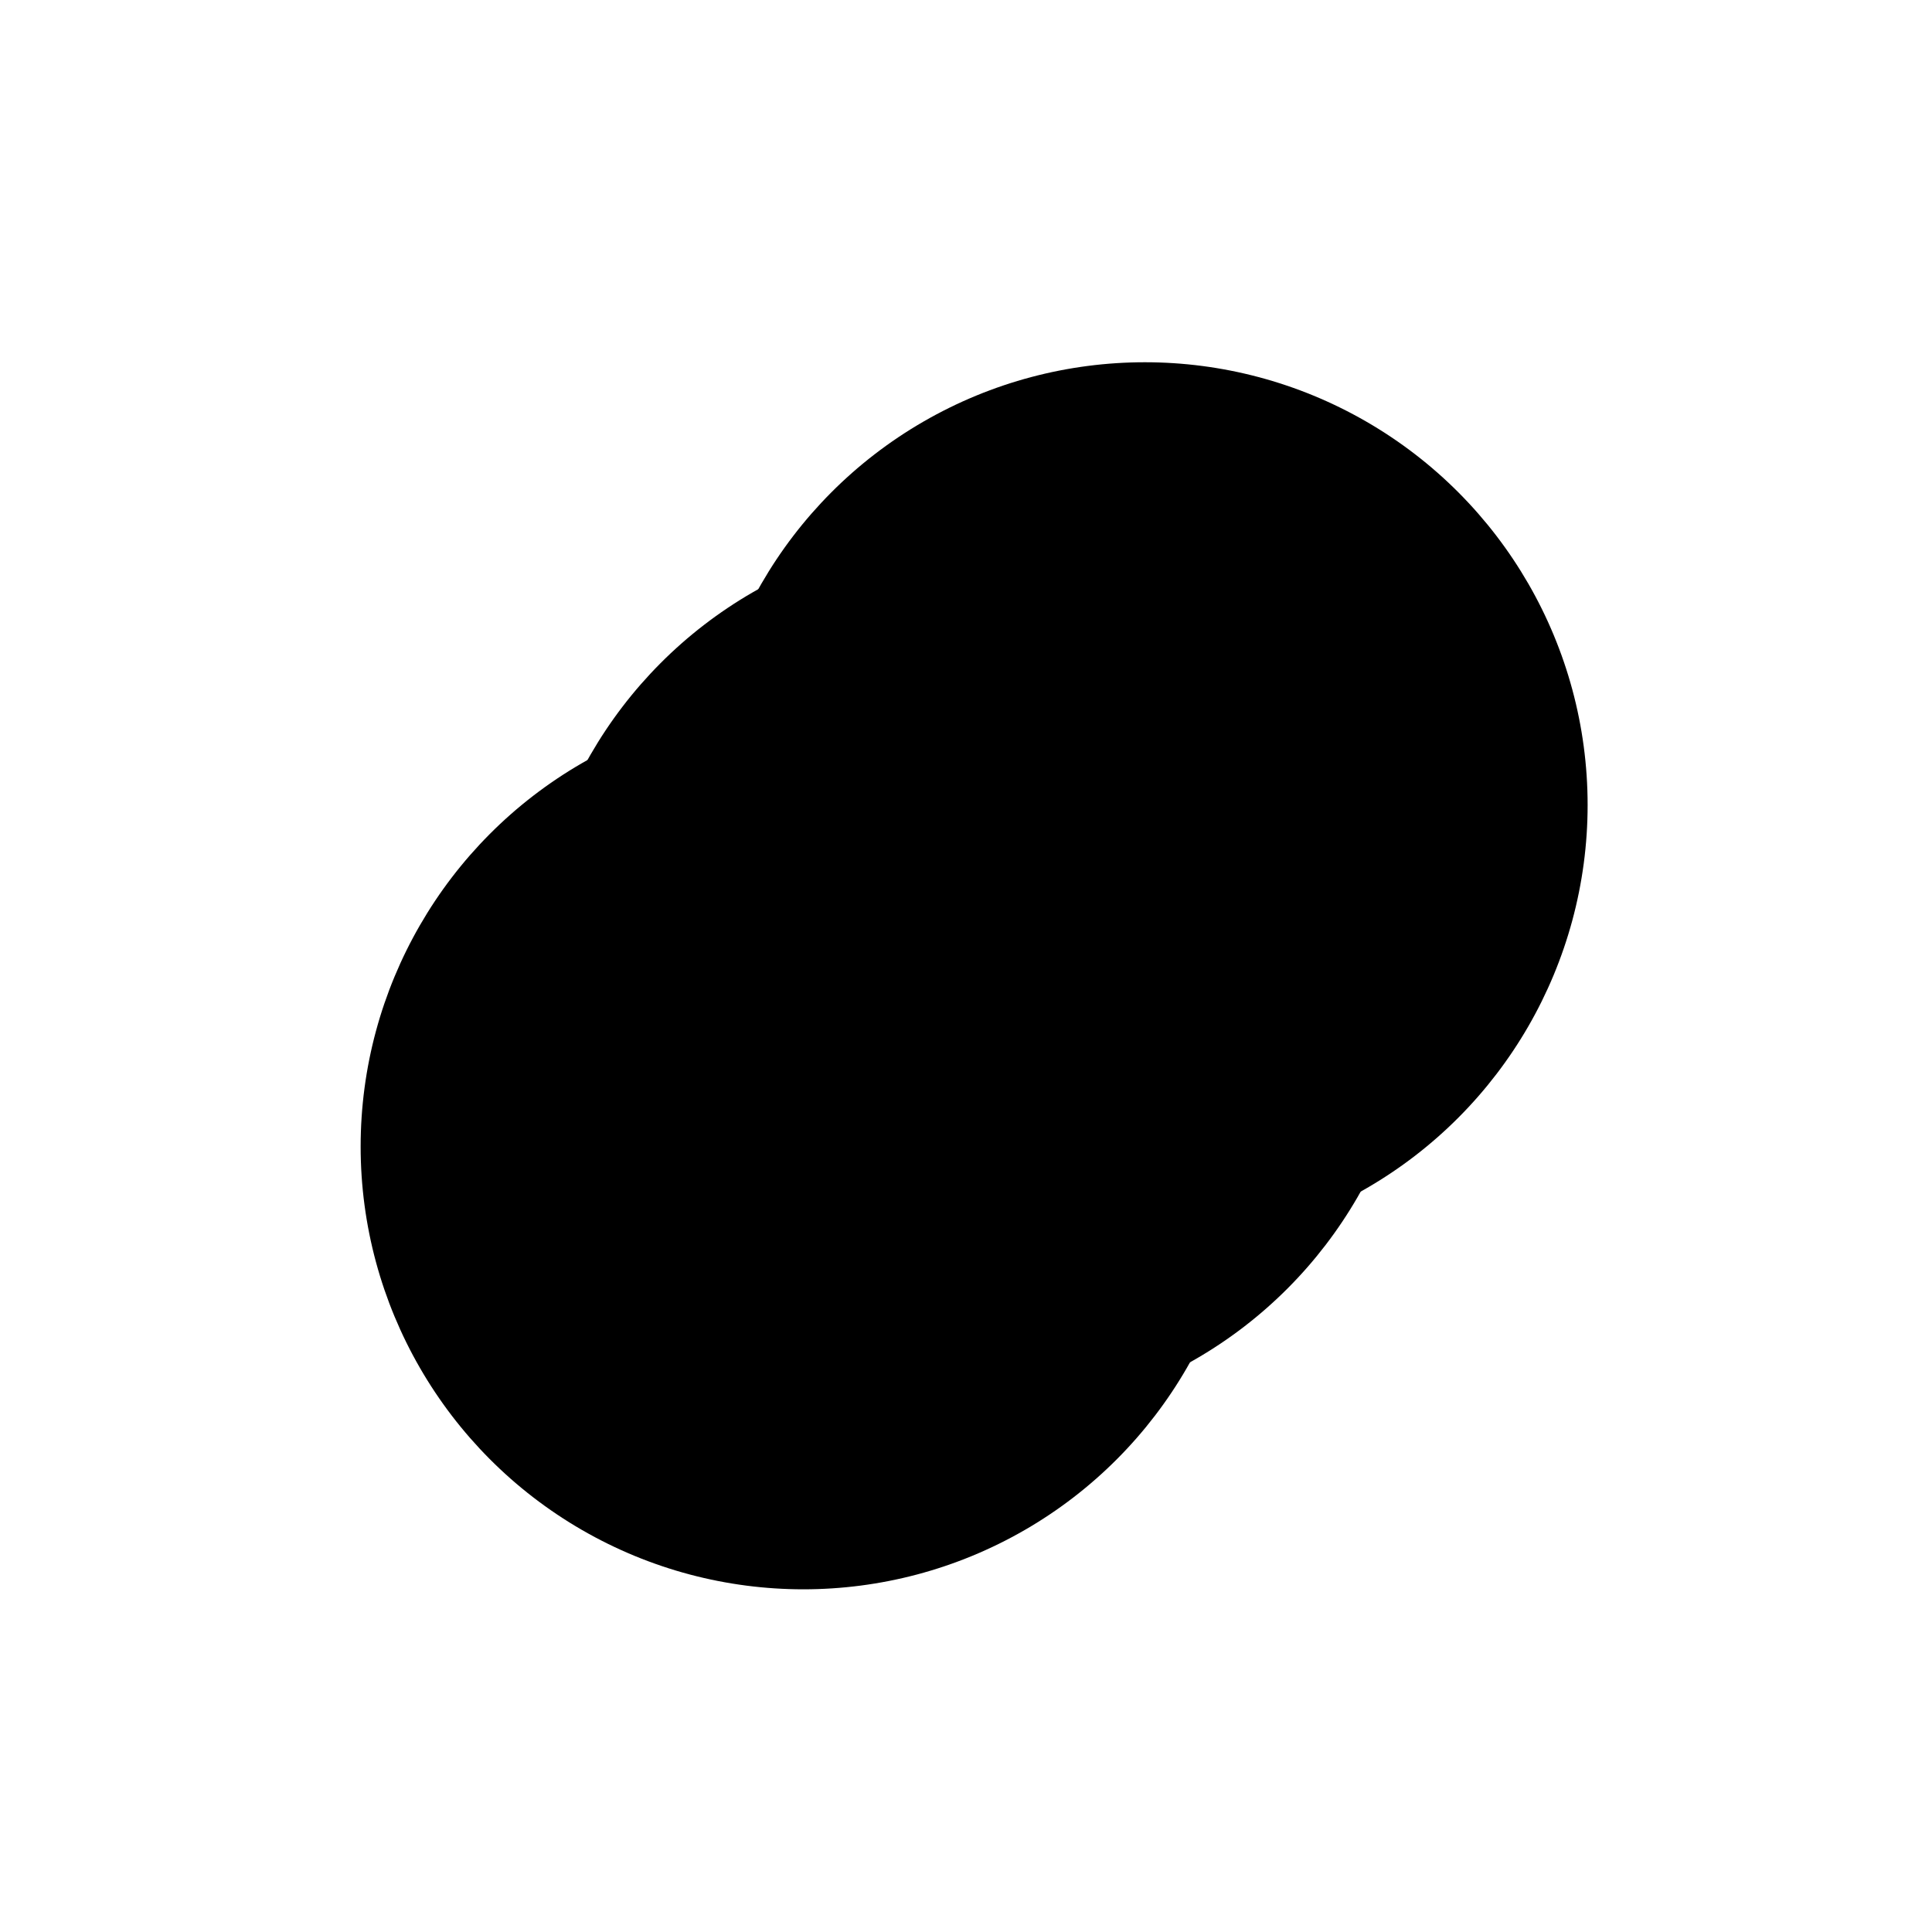 <svg width="24" height="24" viewBox="0 0 24 24" fill="none" xmlns="http://www.w3.org/2000/svg" class="icon inline-block shrink-0 stroke-current stroke-[1.25] h-6 w-6" stroke-linecap="round" stroke-linejoin="round"><circle cx="9.98" cy="14.243" r="5.5" fill="currentcolor"></circle><circle opacity="0.6" cx="12.101" cy="12.121" r="5.5" fill="currentcolor"></circle><circle opacity="0.3" cx="14.222" cy="10" r="5.5" fill="currentcolor"></circle></svg>